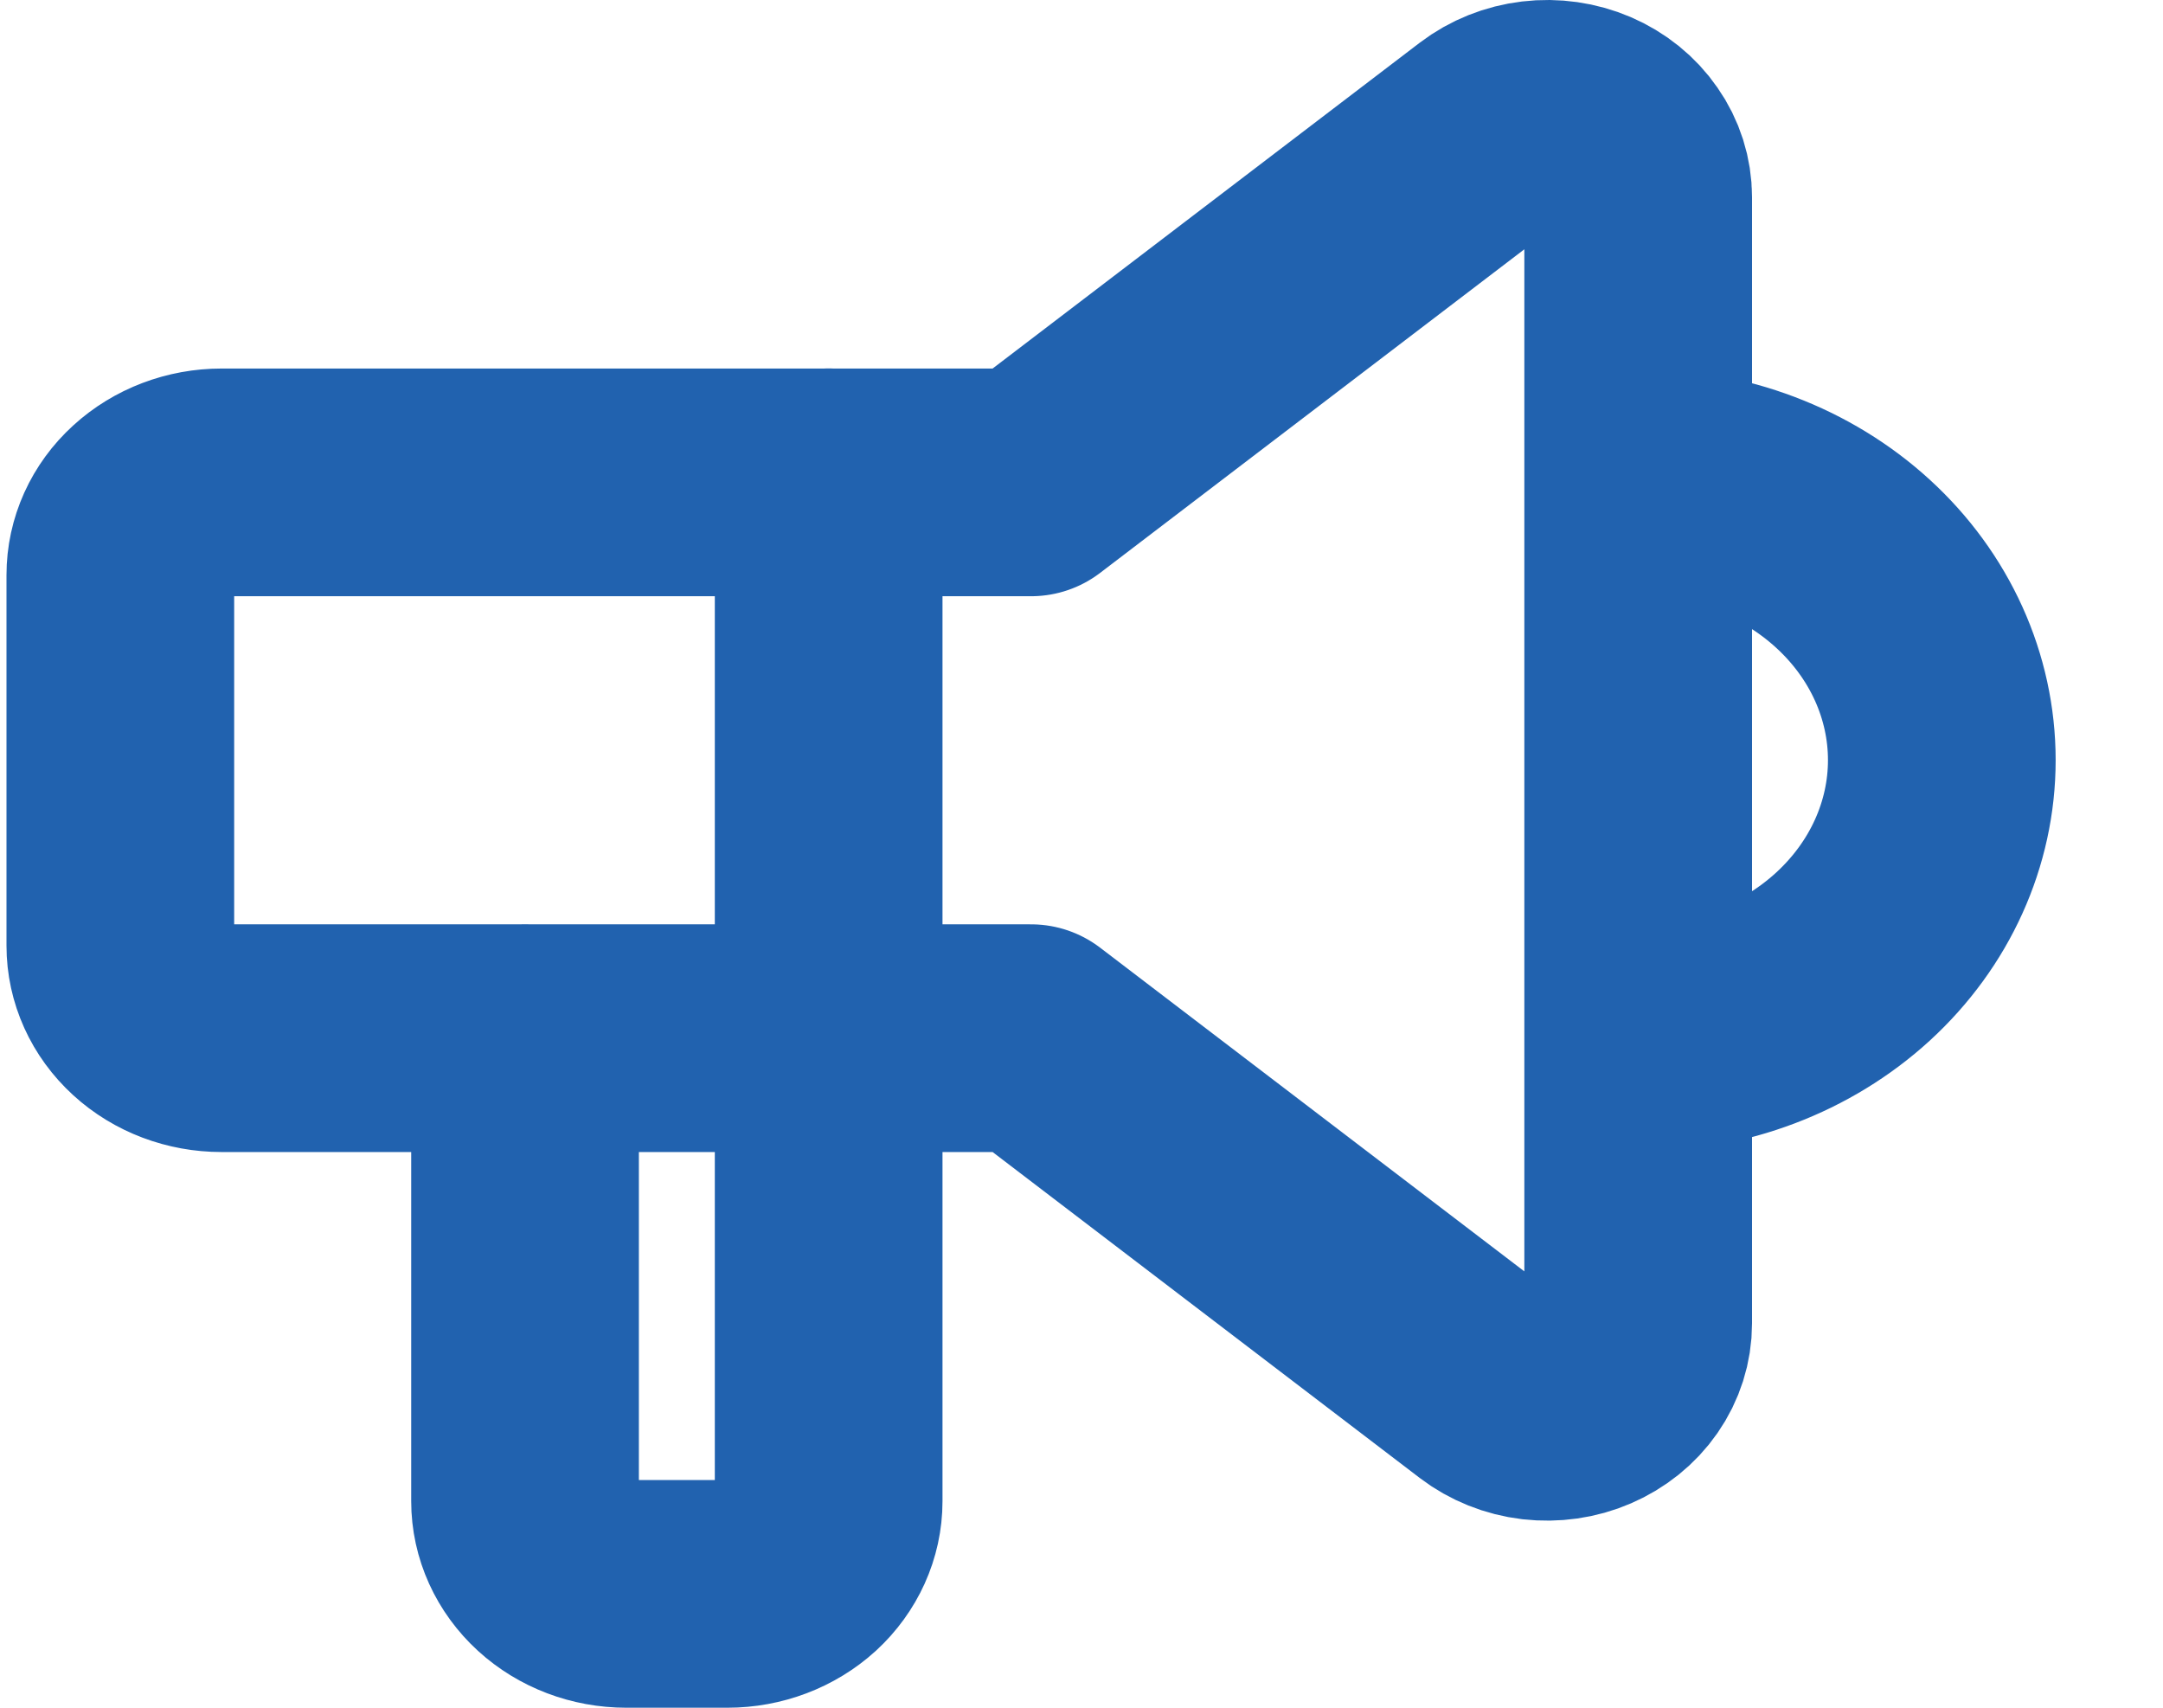 <svg width="19" height="15" viewBox="0 0 19 15" fill="none" xmlns="http://www.w3.org/2000/svg">
<path d="M14.39 4.236C15.097 4.236 15.775 4.493 16.276 4.951C16.776 5.408 17.057 6.029 17.057 6.677C17.057 7.324 16.776 7.945 16.276 8.403C15.775 8.861 15.097 9.118 14.39 9.118M7.279 4.236V13.186C7.279 13.402 7.185 13.609 7.019 13.762C6.852 13.914 6.626 14 6.39 14H5.501C5.265 14 5.039 13.914 4.873 13.762C4.706 13.609 4.612 13.402 4.612 13.186V9.118M9.057 4.237L13.078 1.17C13.195 1.081 13.337 1.024 13.488 1.006C13.639 0.988 13.792 1.01 13.93 1.069C14.067 1.128 14.184 1.222 14.265 1.34C14.347 1.457 14.39 1.593 14.39 1.733V11.624C14.39 11.763 14.347 11.899 14.265 12.017C14.184 12.134 14.067 12.228 13.93 12.287C13.792 12.347 13.639 12.368 13.488 12.351C13.337 12.333 13.195 12.276 13.078 12.187L9.057 9.119H1.946C1.71 9.119 1.484 9.034 1.317 8.881C1.15 8.728 1.057 8.522 1.057 8.306V5.051C1.057 4.835 1.15 4.628 1.317 4.476C1.484 4.323 1.71 4.237 1.946 4.237H9.057Z" stroke="#2162AF" stroke-width="2" stroke-linecap="round" stroke-linejoin="round"/>
</svg>
